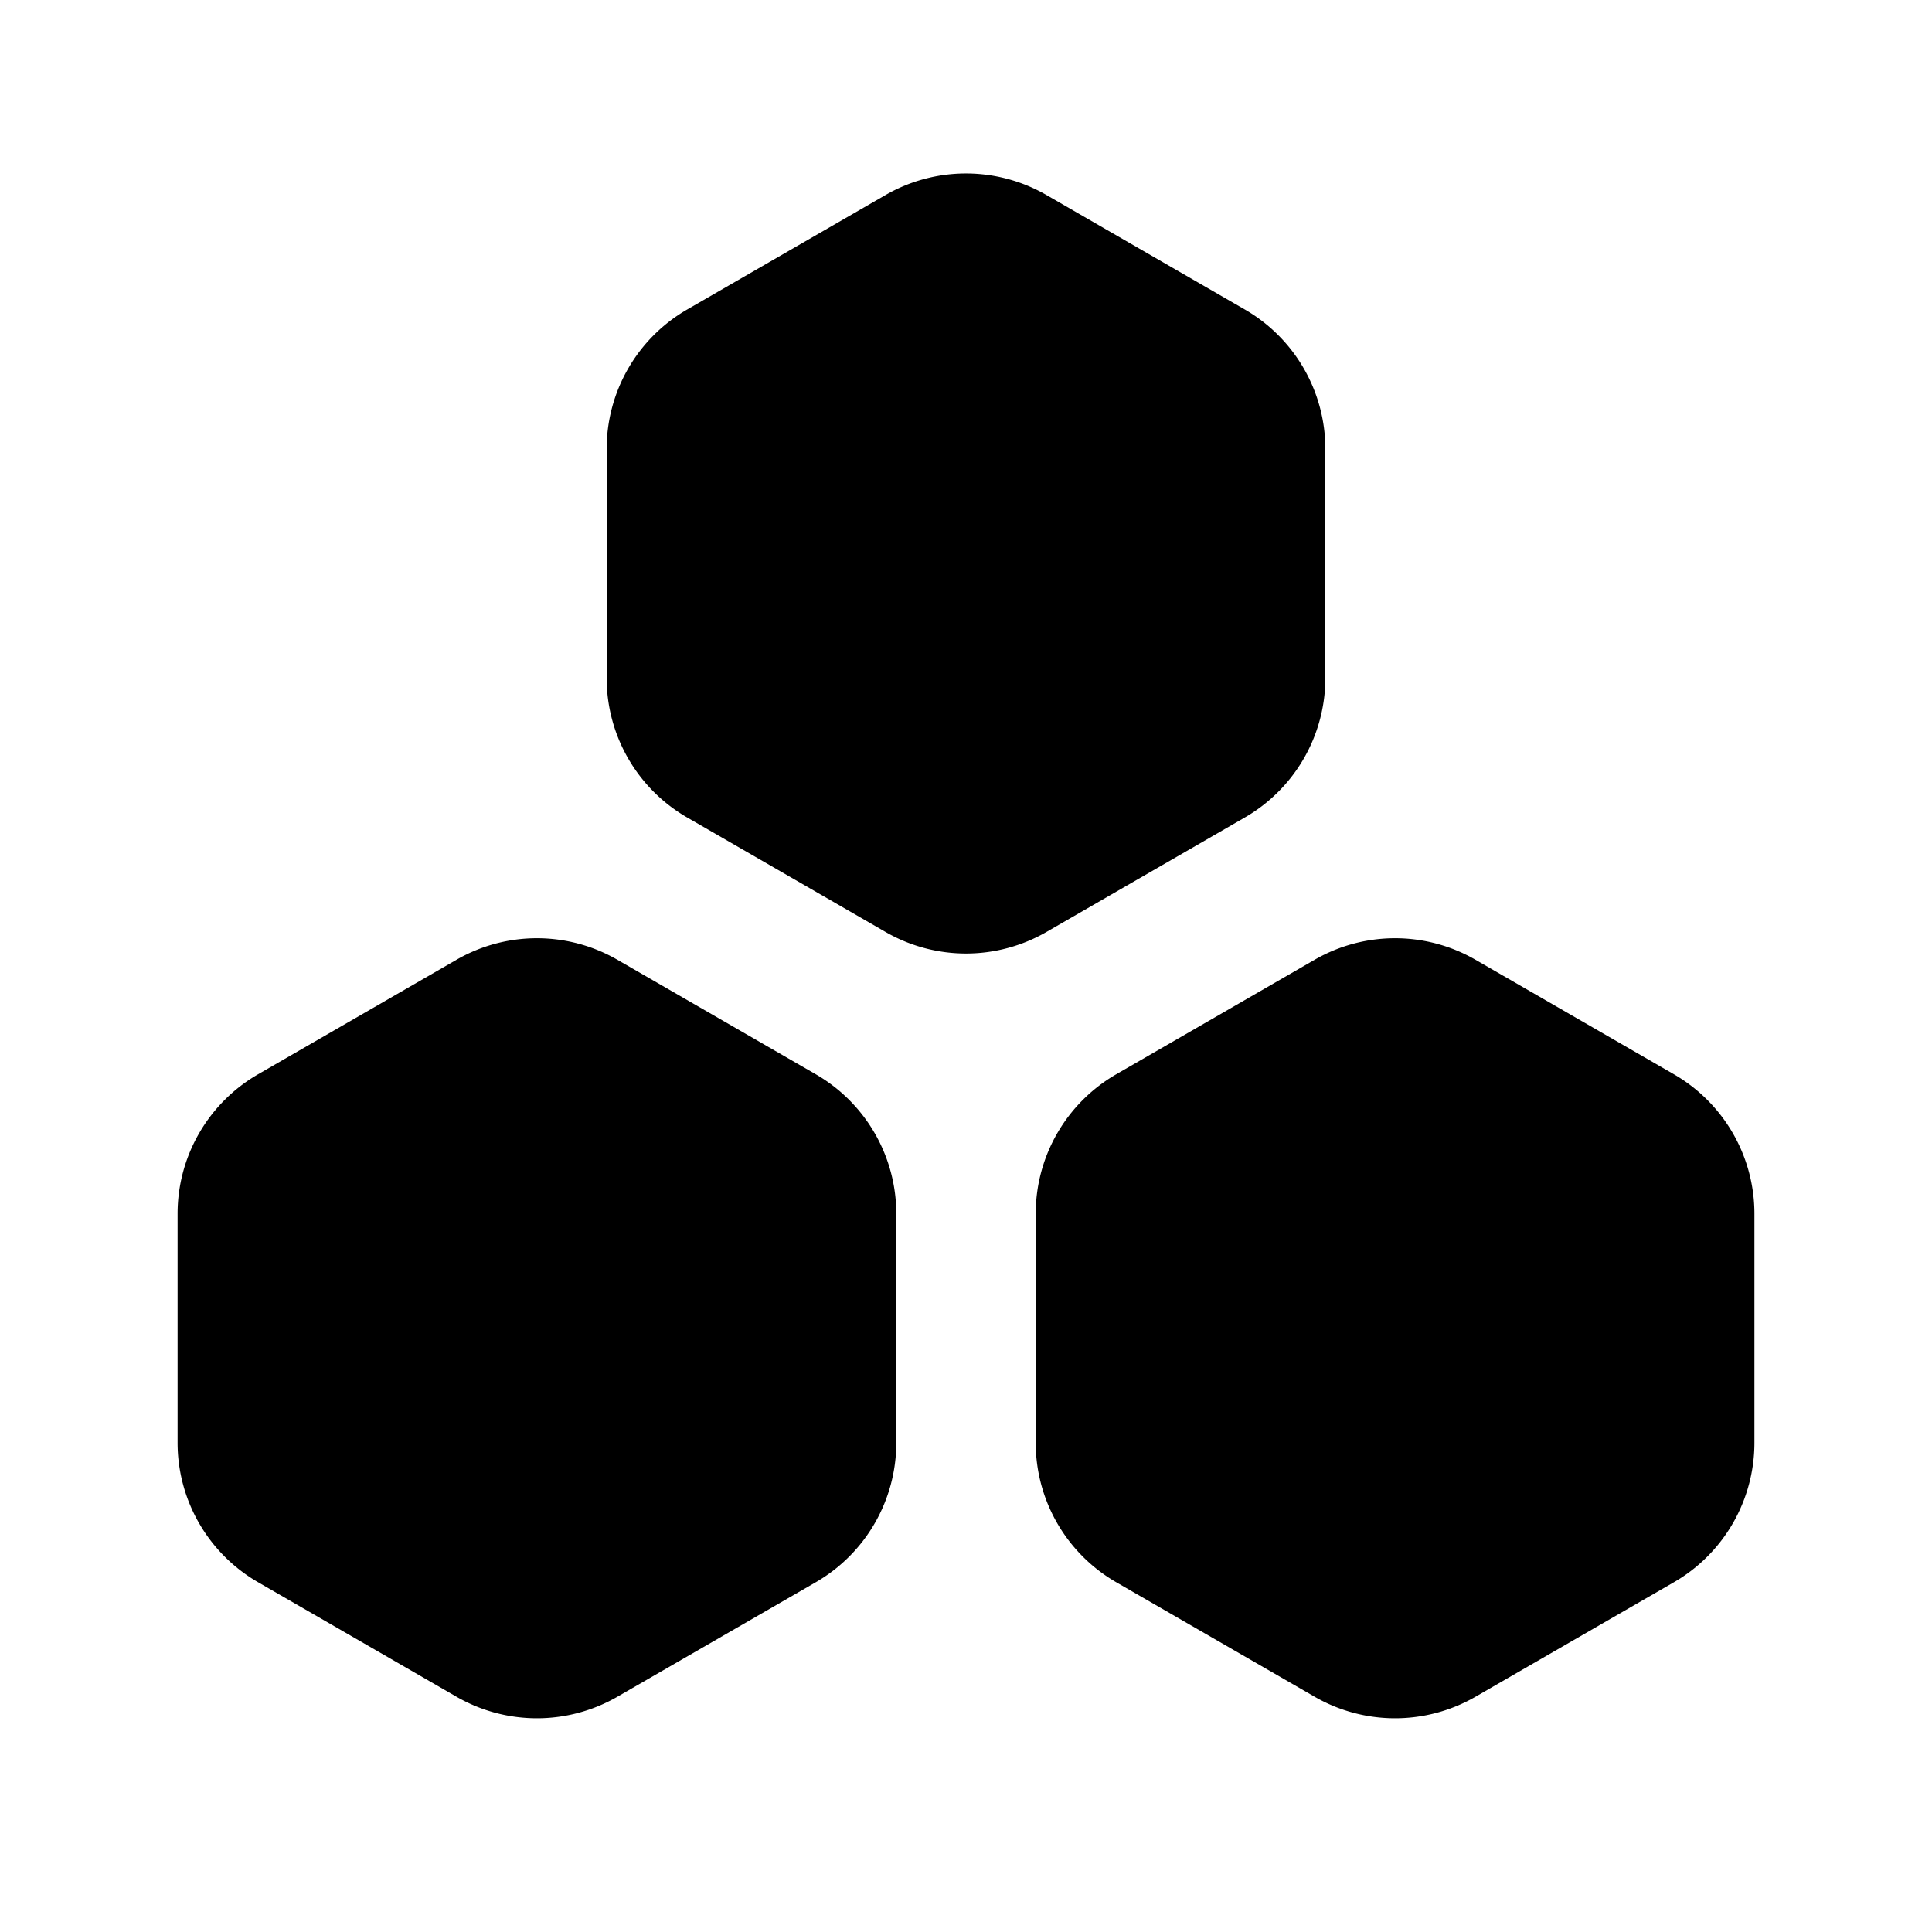 <svg xmlns="http://www.w3.org/2000/svg" width="24" height="24" viewBox="0 0 24 24">
    <g fill="none" fill-rule="evenodd">
        <path fill="currentColor" d="M11 2.423a2 2 0 0 1 2 0l2.464 1.422a2 2 0 0 1 1 1.732v2.846a2 2 0 0 1-1 1.732L13 11.577a2 2 0 0 1-2 0l-2.464-1.422a2 2 0 0 1-1-1.732V5.577a2 2 0 0 1 1-1.732zm-5.33 9.5a2 2 0 0 1 2 0l2.464 1.422a2 2 0 0 1 1 1.732v2.846a2 2 0 0 1-1 1.732L7.67 21.077a2 2 0 0 1-2 0l-2.464-1.422a2 2 0 0 1-1-1.732v-2.846a2 2 0 0 1 1-1.732zm10.66 0a2 2 0 0 1 2 0l2.464 1.422a2 2 0 0 1 1 1.732v2.846a2 2 0 0 1-1 1.732l-2.464 1.422a2 2 0 0 1-2 0l-2.464-1.422a2 2 0 0 1-1-1.732v-2.846a2 2 0 0 1 1-1.732z"/>
    </g>
</svg>